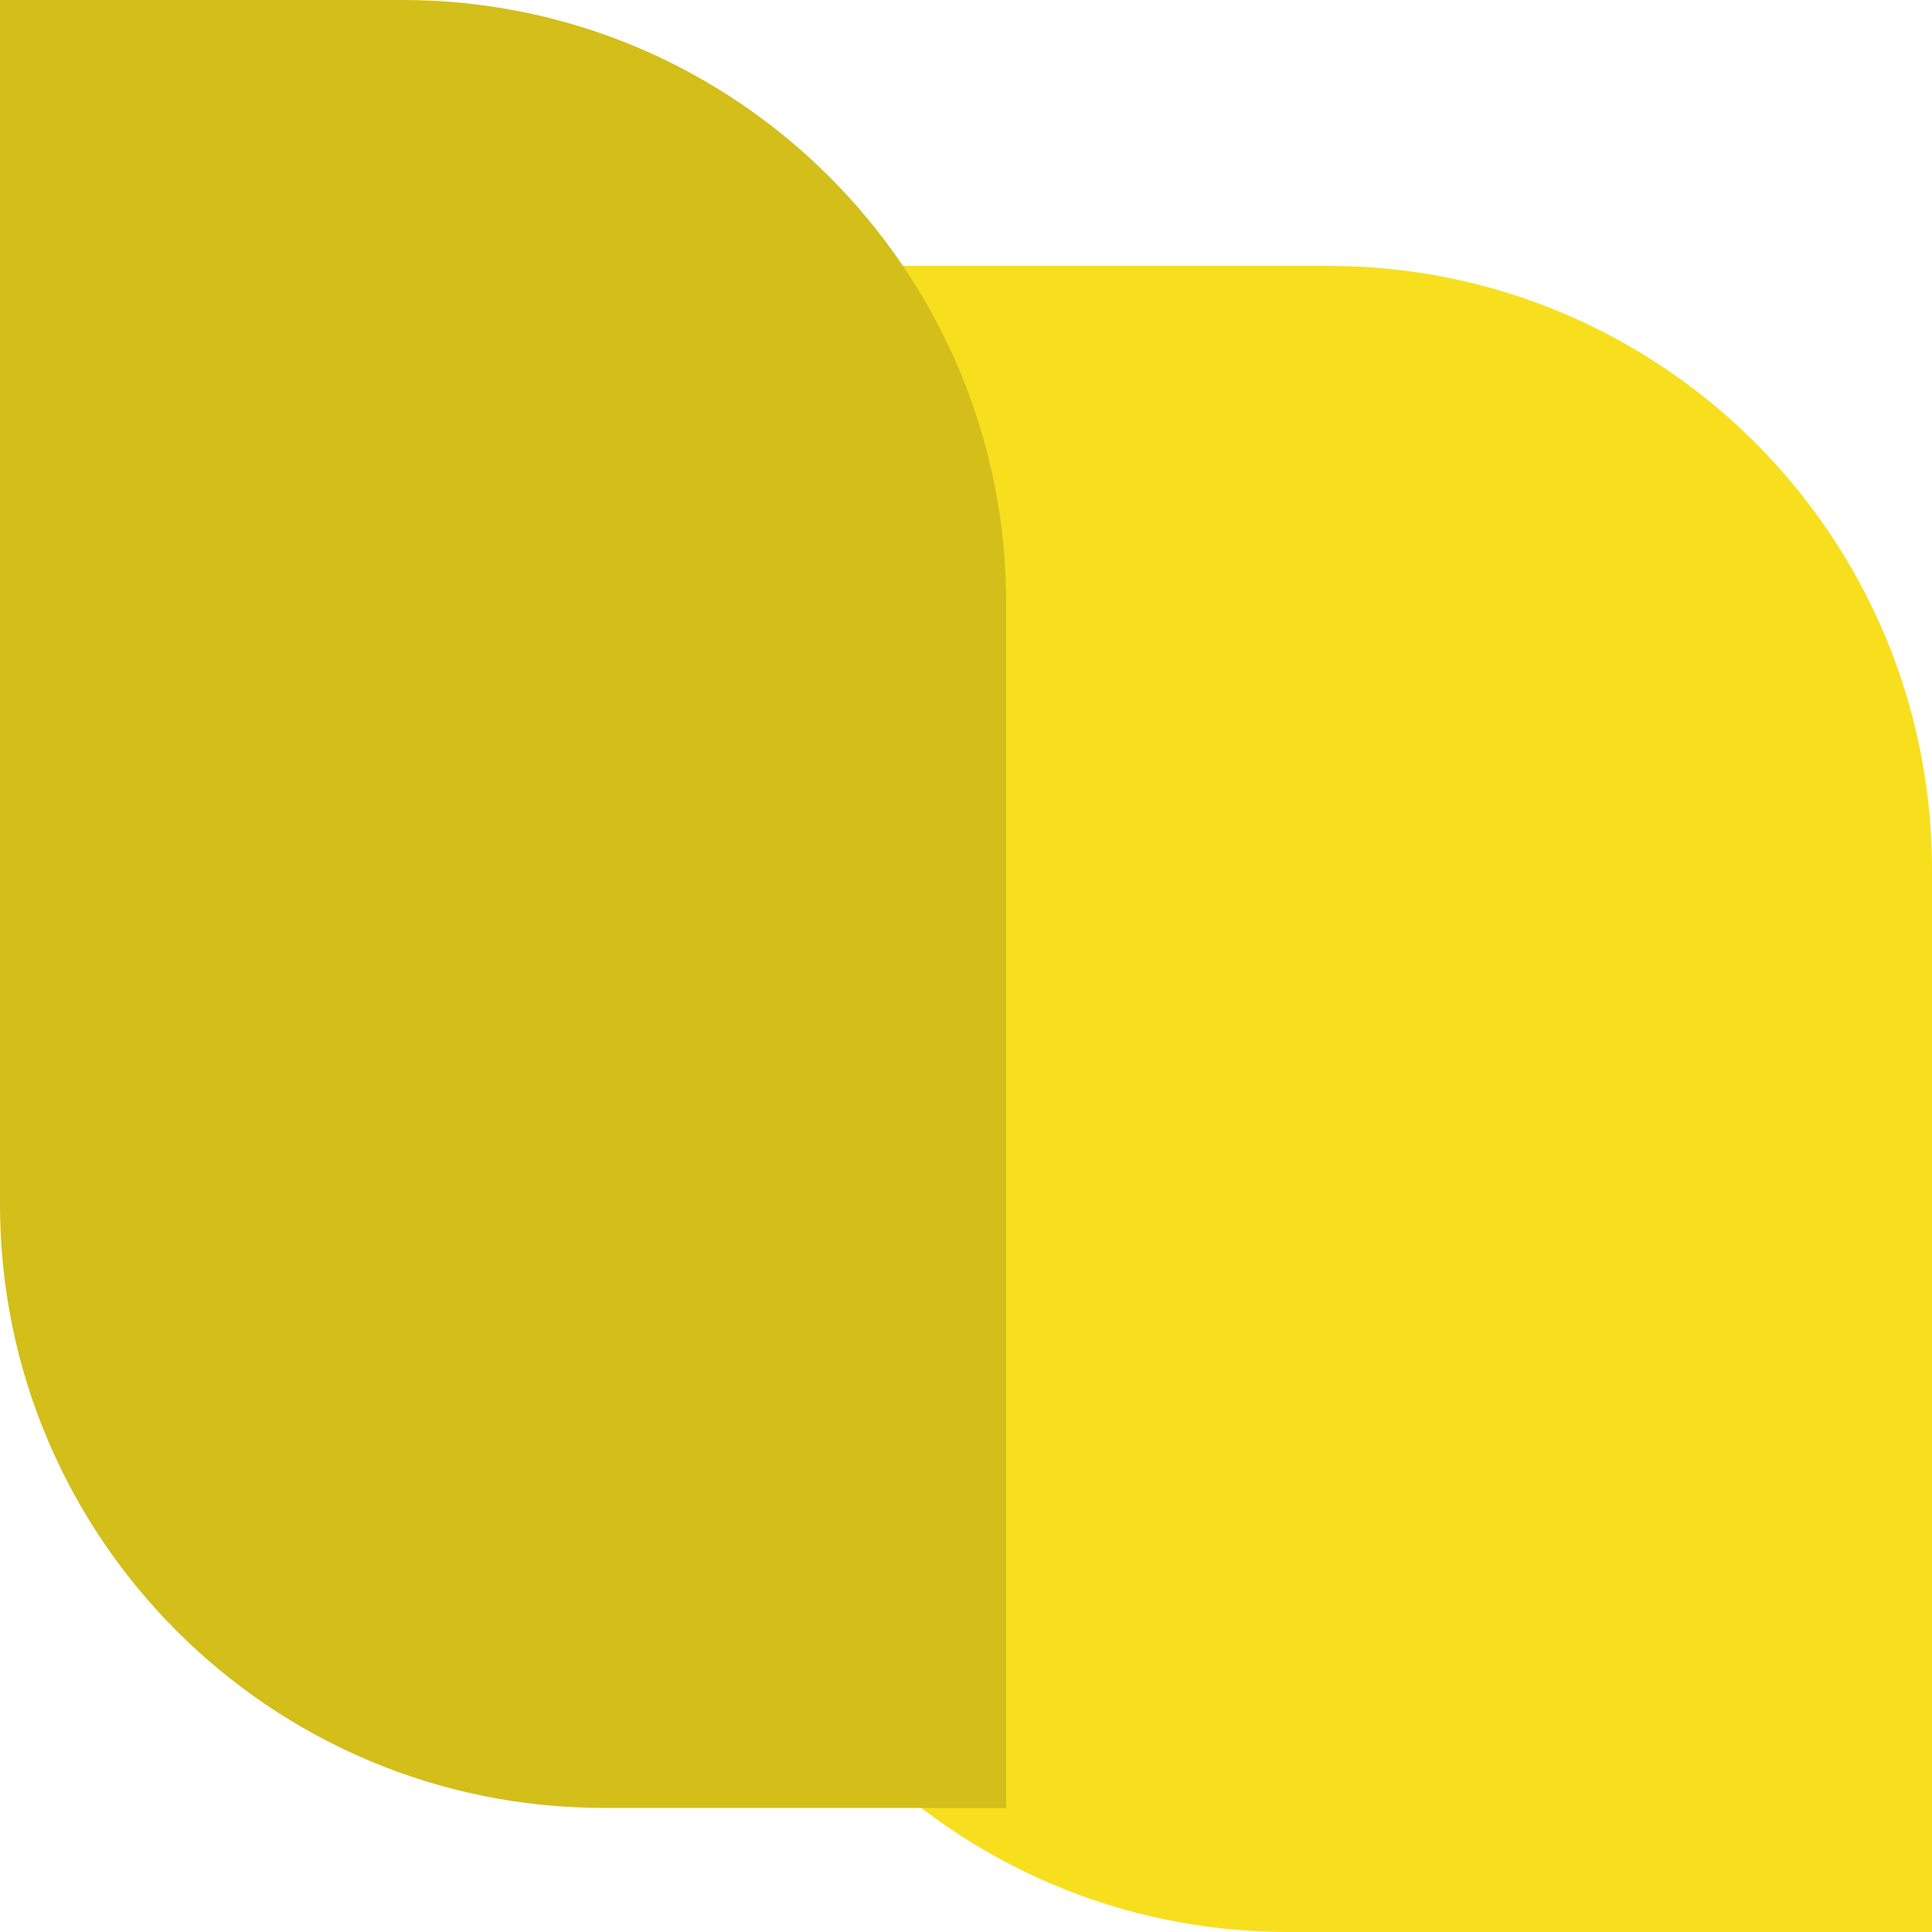 <svg width="64" height="64" viewBox="0 0 64 64" fill="none" xmlns="http://www.w3.org/2000/svg">
<path d="M22.667 8.807H44C55.046 8.807 64 17.762 64 28.807V64H42.667C31.621 64 22.667 55.046 22.667 44V8.807Z" fill="#F7DF1E"/>
<path d="M0 0H13.333C24.379 0 33.333 8.954 33.333 20V59.89H20C8.954 59.89 0 50.936 0 39.89V0Z" fill="#D3BE1A"/>
</svg>
